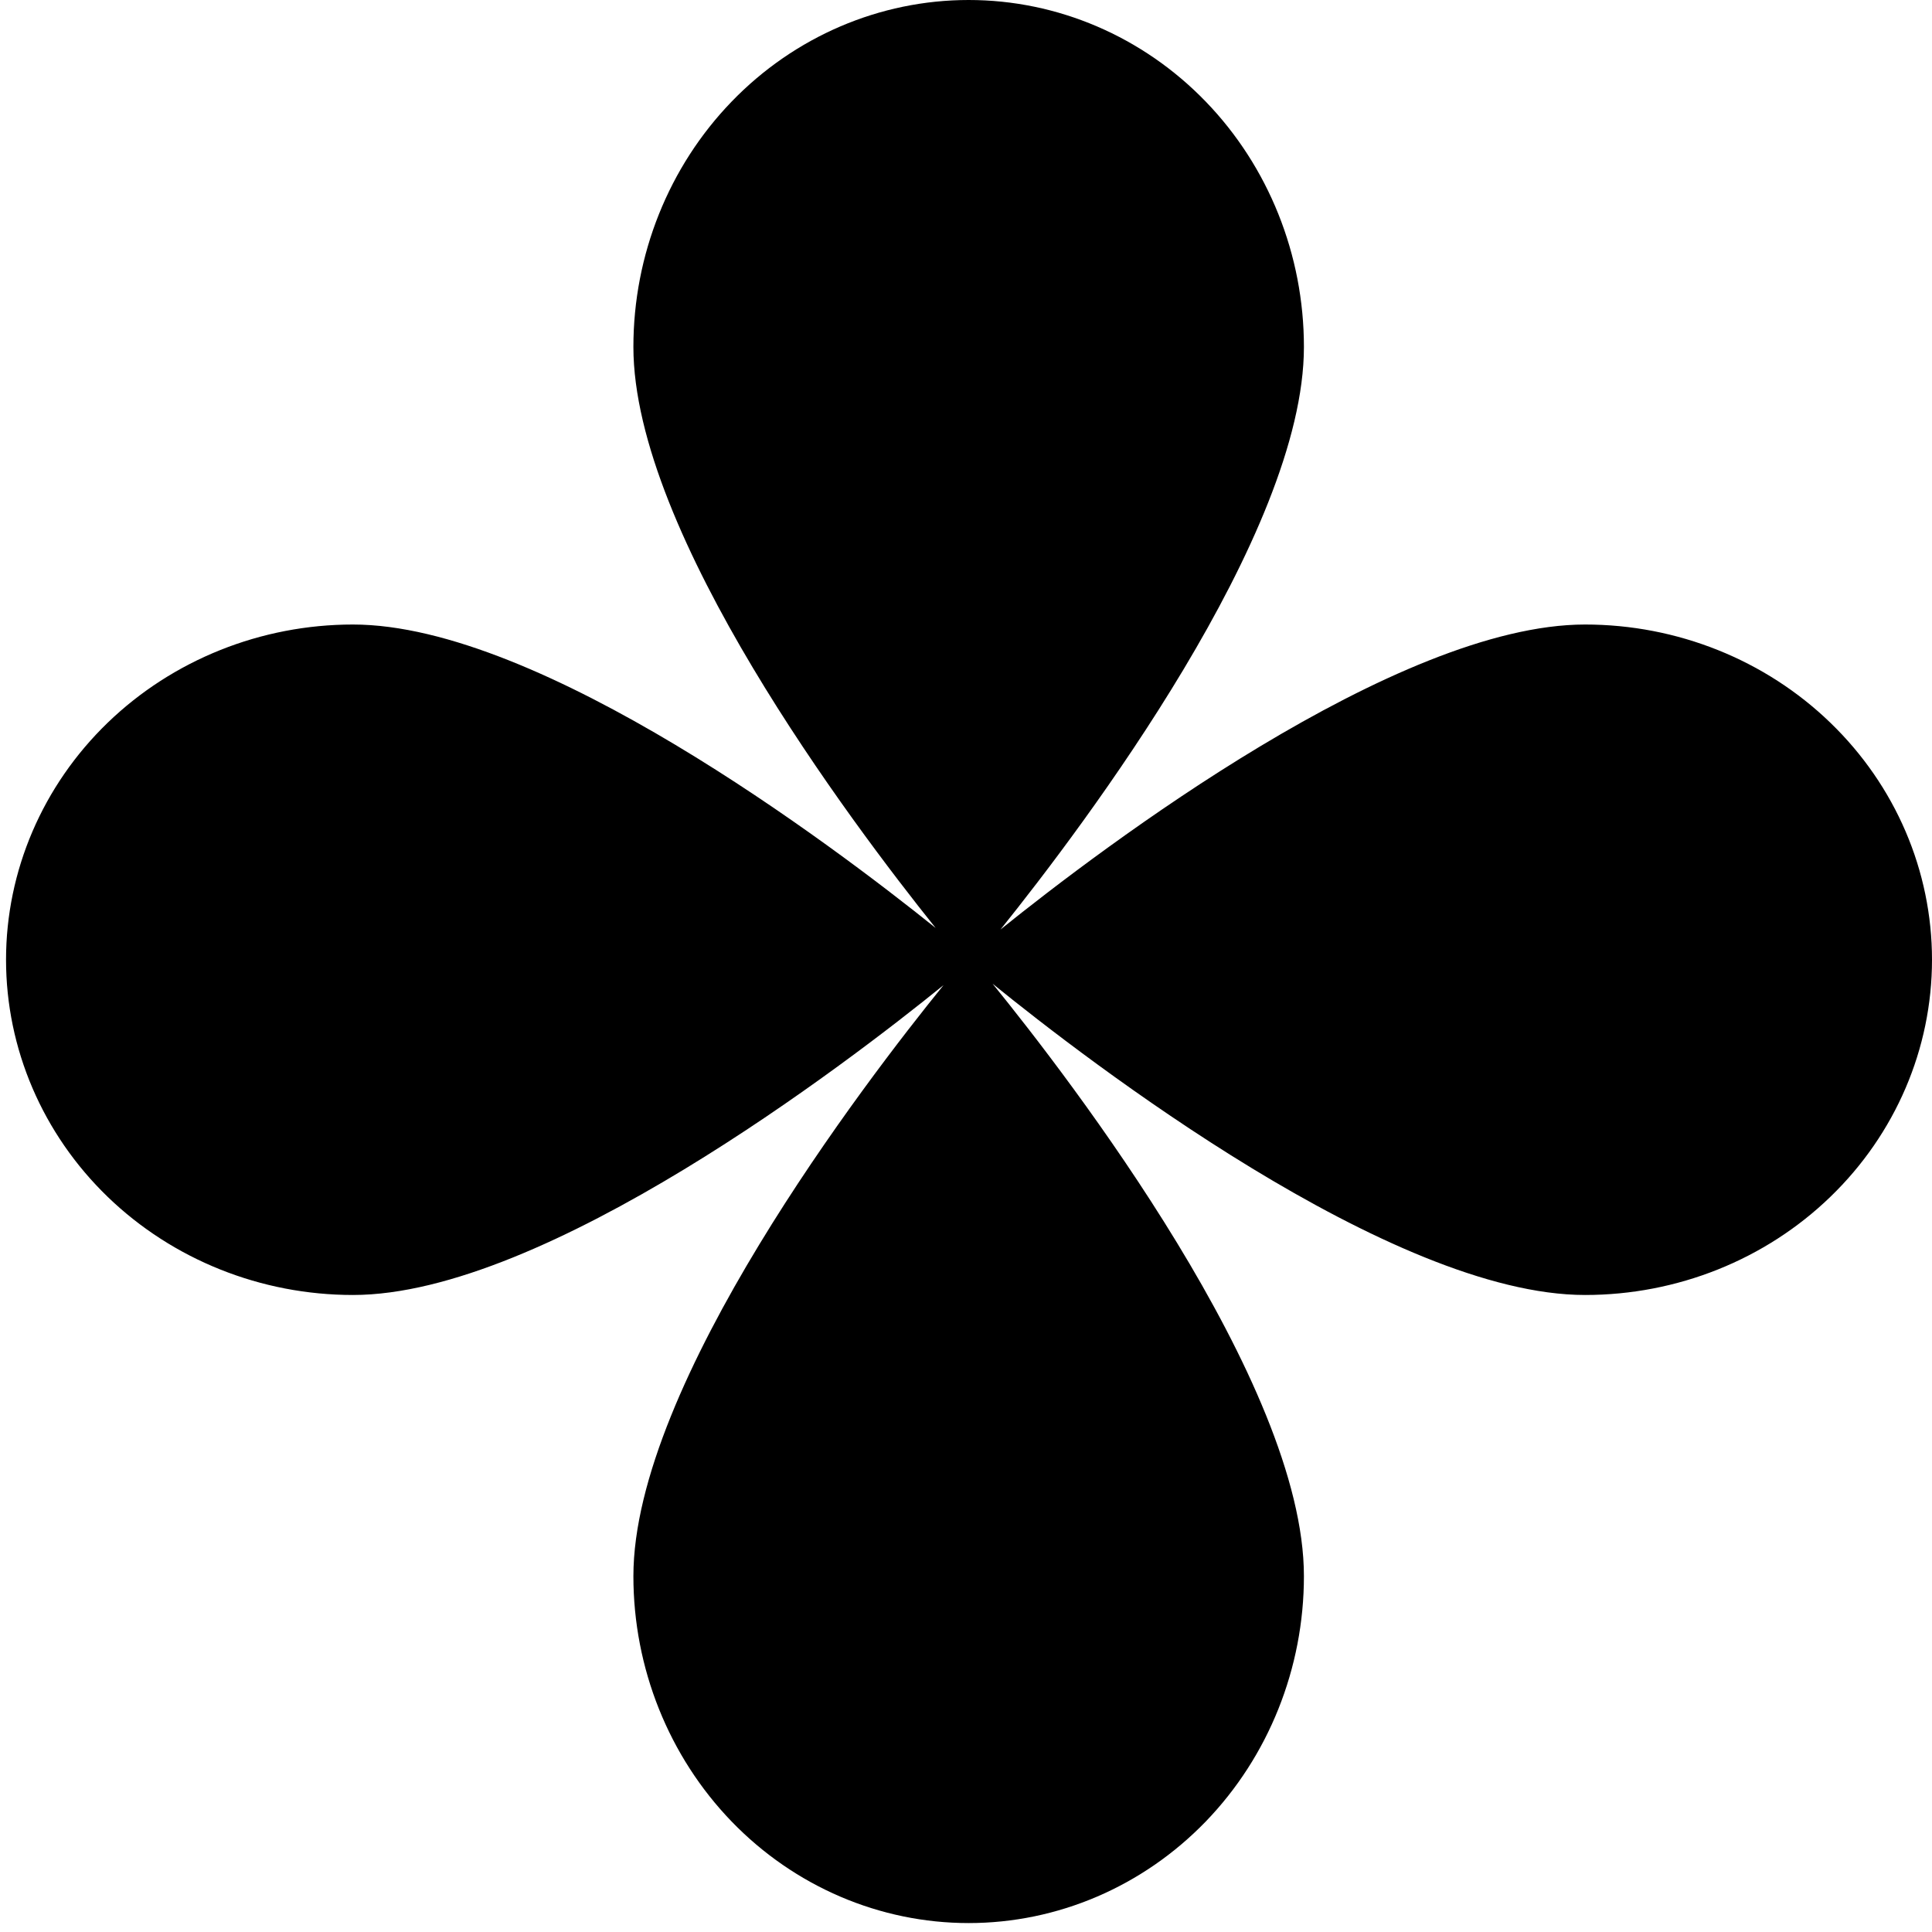 <svg width="32" height="32" viewBox="0 0 32 32" fill="none" xmlns="http://www.w3.org/2000/svg">
<path d="M16.044 0C17.517 0 18.929 0.605 19.971 1.683C21.012 2.76 21.597 4.222 21.597 5.746C21.597 8.846 17.959 13.667 16.571 15.396C18.271 14.028 23.135 10.344 26.254 10.344C27.778 10.344 29.24 10.929 30.317 11.971C31.395 13.012 32 14.424 32 15.896C32 17.369 31.395 18.782 30.317 19.823C29.24 20.865 27.778 21.449 26.254 21.449C23.05 21.449 18.007 17.565 16.44 16.293C17.712 17.859 21.597 22.903 21.597 26.106C21.597 27.63 21.012 29.092 19.971 30.17C18.929 31.247 17.517 31.852 16.044 31.852C14.572 31.852 13.159 31.247 12.118 30.17C11.077 29.092 10.491 27.63 10.491 26.106C10.491 22.92 14.336 17.911 15.628 16.317C14.027 17.614 9.028 21.449 5.846 21.449C4.322 21.449 2.861 20.864 1.783 19.823C0.706 18.782 0.1 17.369 0.1 15.896C0.1 14.424 0.706 13.012 1.783 11.971C2.861 10.93 4.322 10.344 5.846 10.344C8.946 10.344 13.77 13.983 15.497 15.37C14.095 13.62 10.491 8.831 10.491 5.746C10.491 4.222 11.077 2.76 12.118 1.683C13.159 0.605 14.572 9.18492e-05 16.044 0Z" fill="black"/>
</svg>
